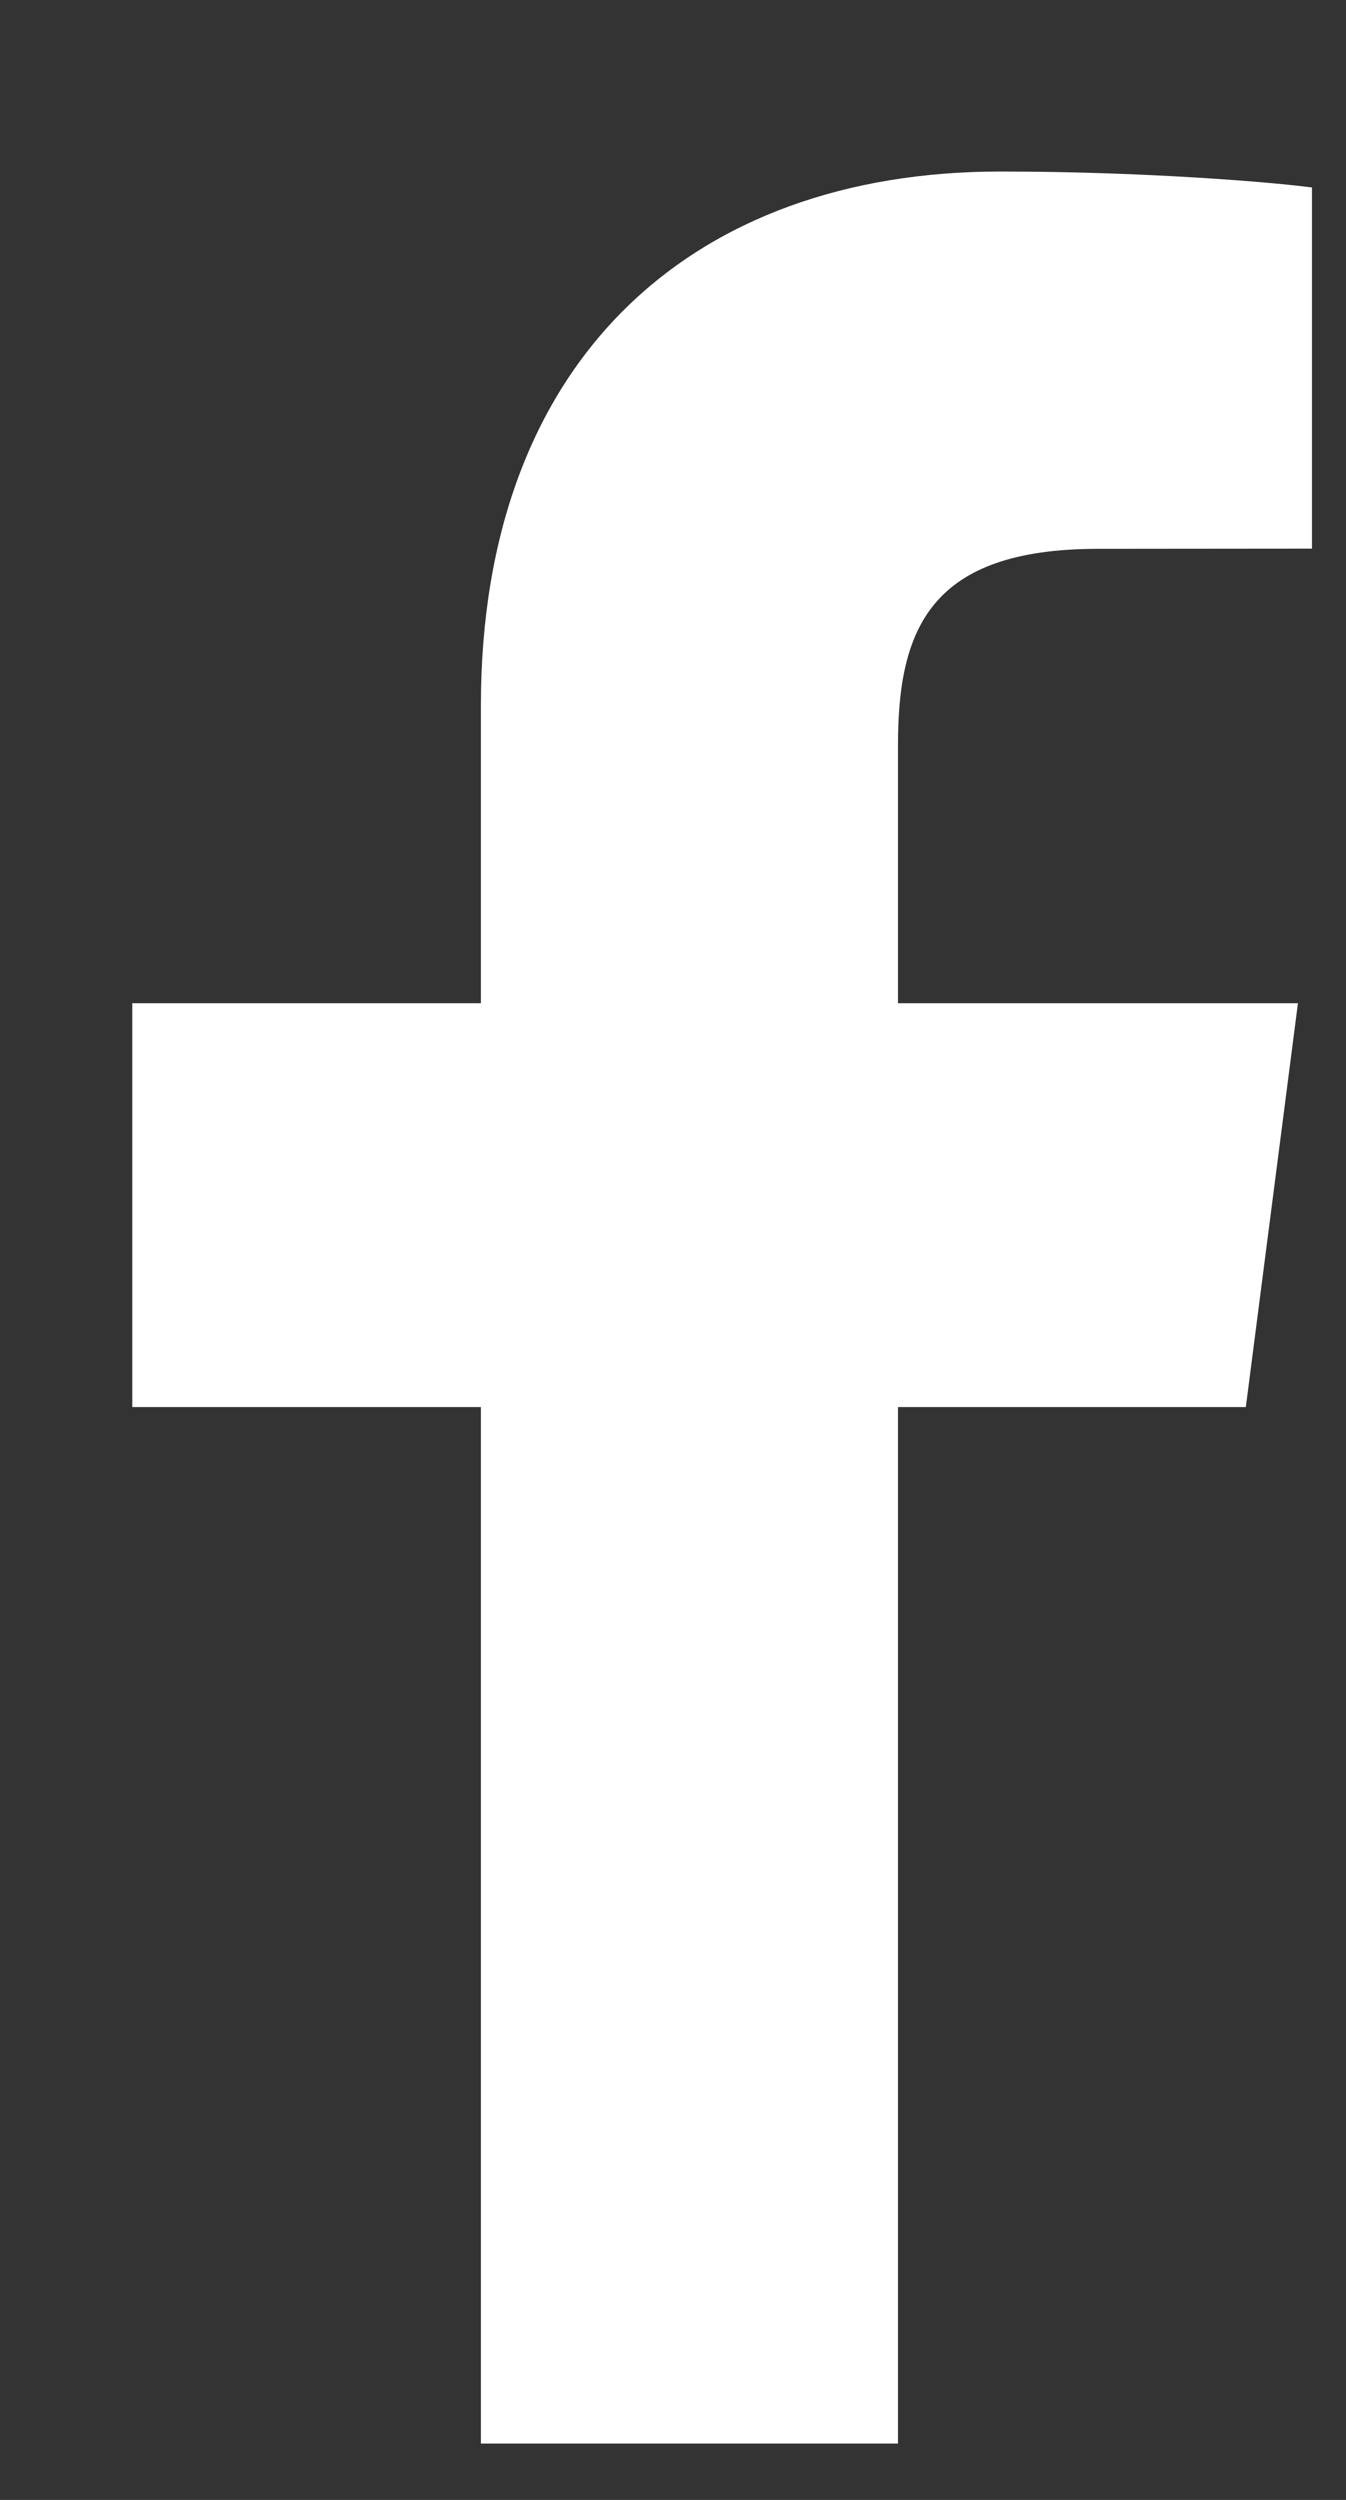 <svg width="7" height="13" viewBox="0 0 7 13" fill="none" xmlns="http://www.w3.org/2000/svg">
<rect x="0" y="0" width="7" height="13" fill="#333333" stroke="none"/>
<path d="M2.501 12.707V7.317H0.688V5.217H2.501V3.668C2.501 1.871 3.599 0.892 5.202 0.892C5.97 0.892 6.631 0.949 6.823 0.975V2.853L5.711 2.854C4.839 2.854 4.67 3.268 4.67 3.876V5.217H6.75L6.479 7.317H4.67V12.707H2.501Z" fill="white"/>
</svg>
